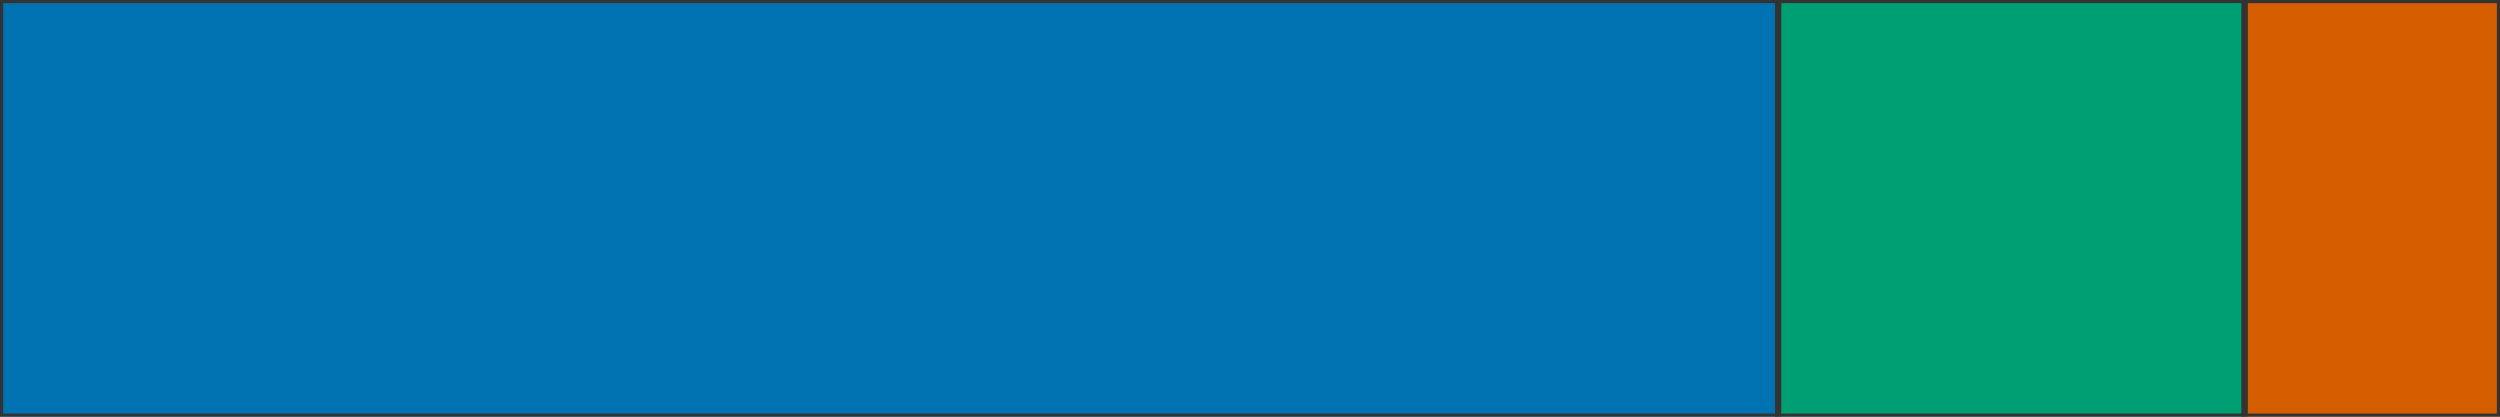 <?xml version="1.0" encoding="utf-8" ?>
<svg baseProfile="tiny" height="20px" version="1.2" viewBox="0 0 120 20" width="120px" xmlns="http://www.w3.org/2000/svg" xmlns:ev="http://www.w3.org/2001/xml-events" xmlns:xlink="http://www.w3.org/1999/xlink"><defs /><rect fill="#0072B2" height="20" stroke="#333" stroke-width="0.3" width="85.352" x="0" y="0" /><rect fill="#009E73" height="20" stroke="#333" stroke-width="0.3" width="22.394" x="85.352" y="0" /><rect fill="#D55E00" height="20" stroke="#333" stroke-width="0.3" width="12.254" x="107.746" y="0" /></svg>